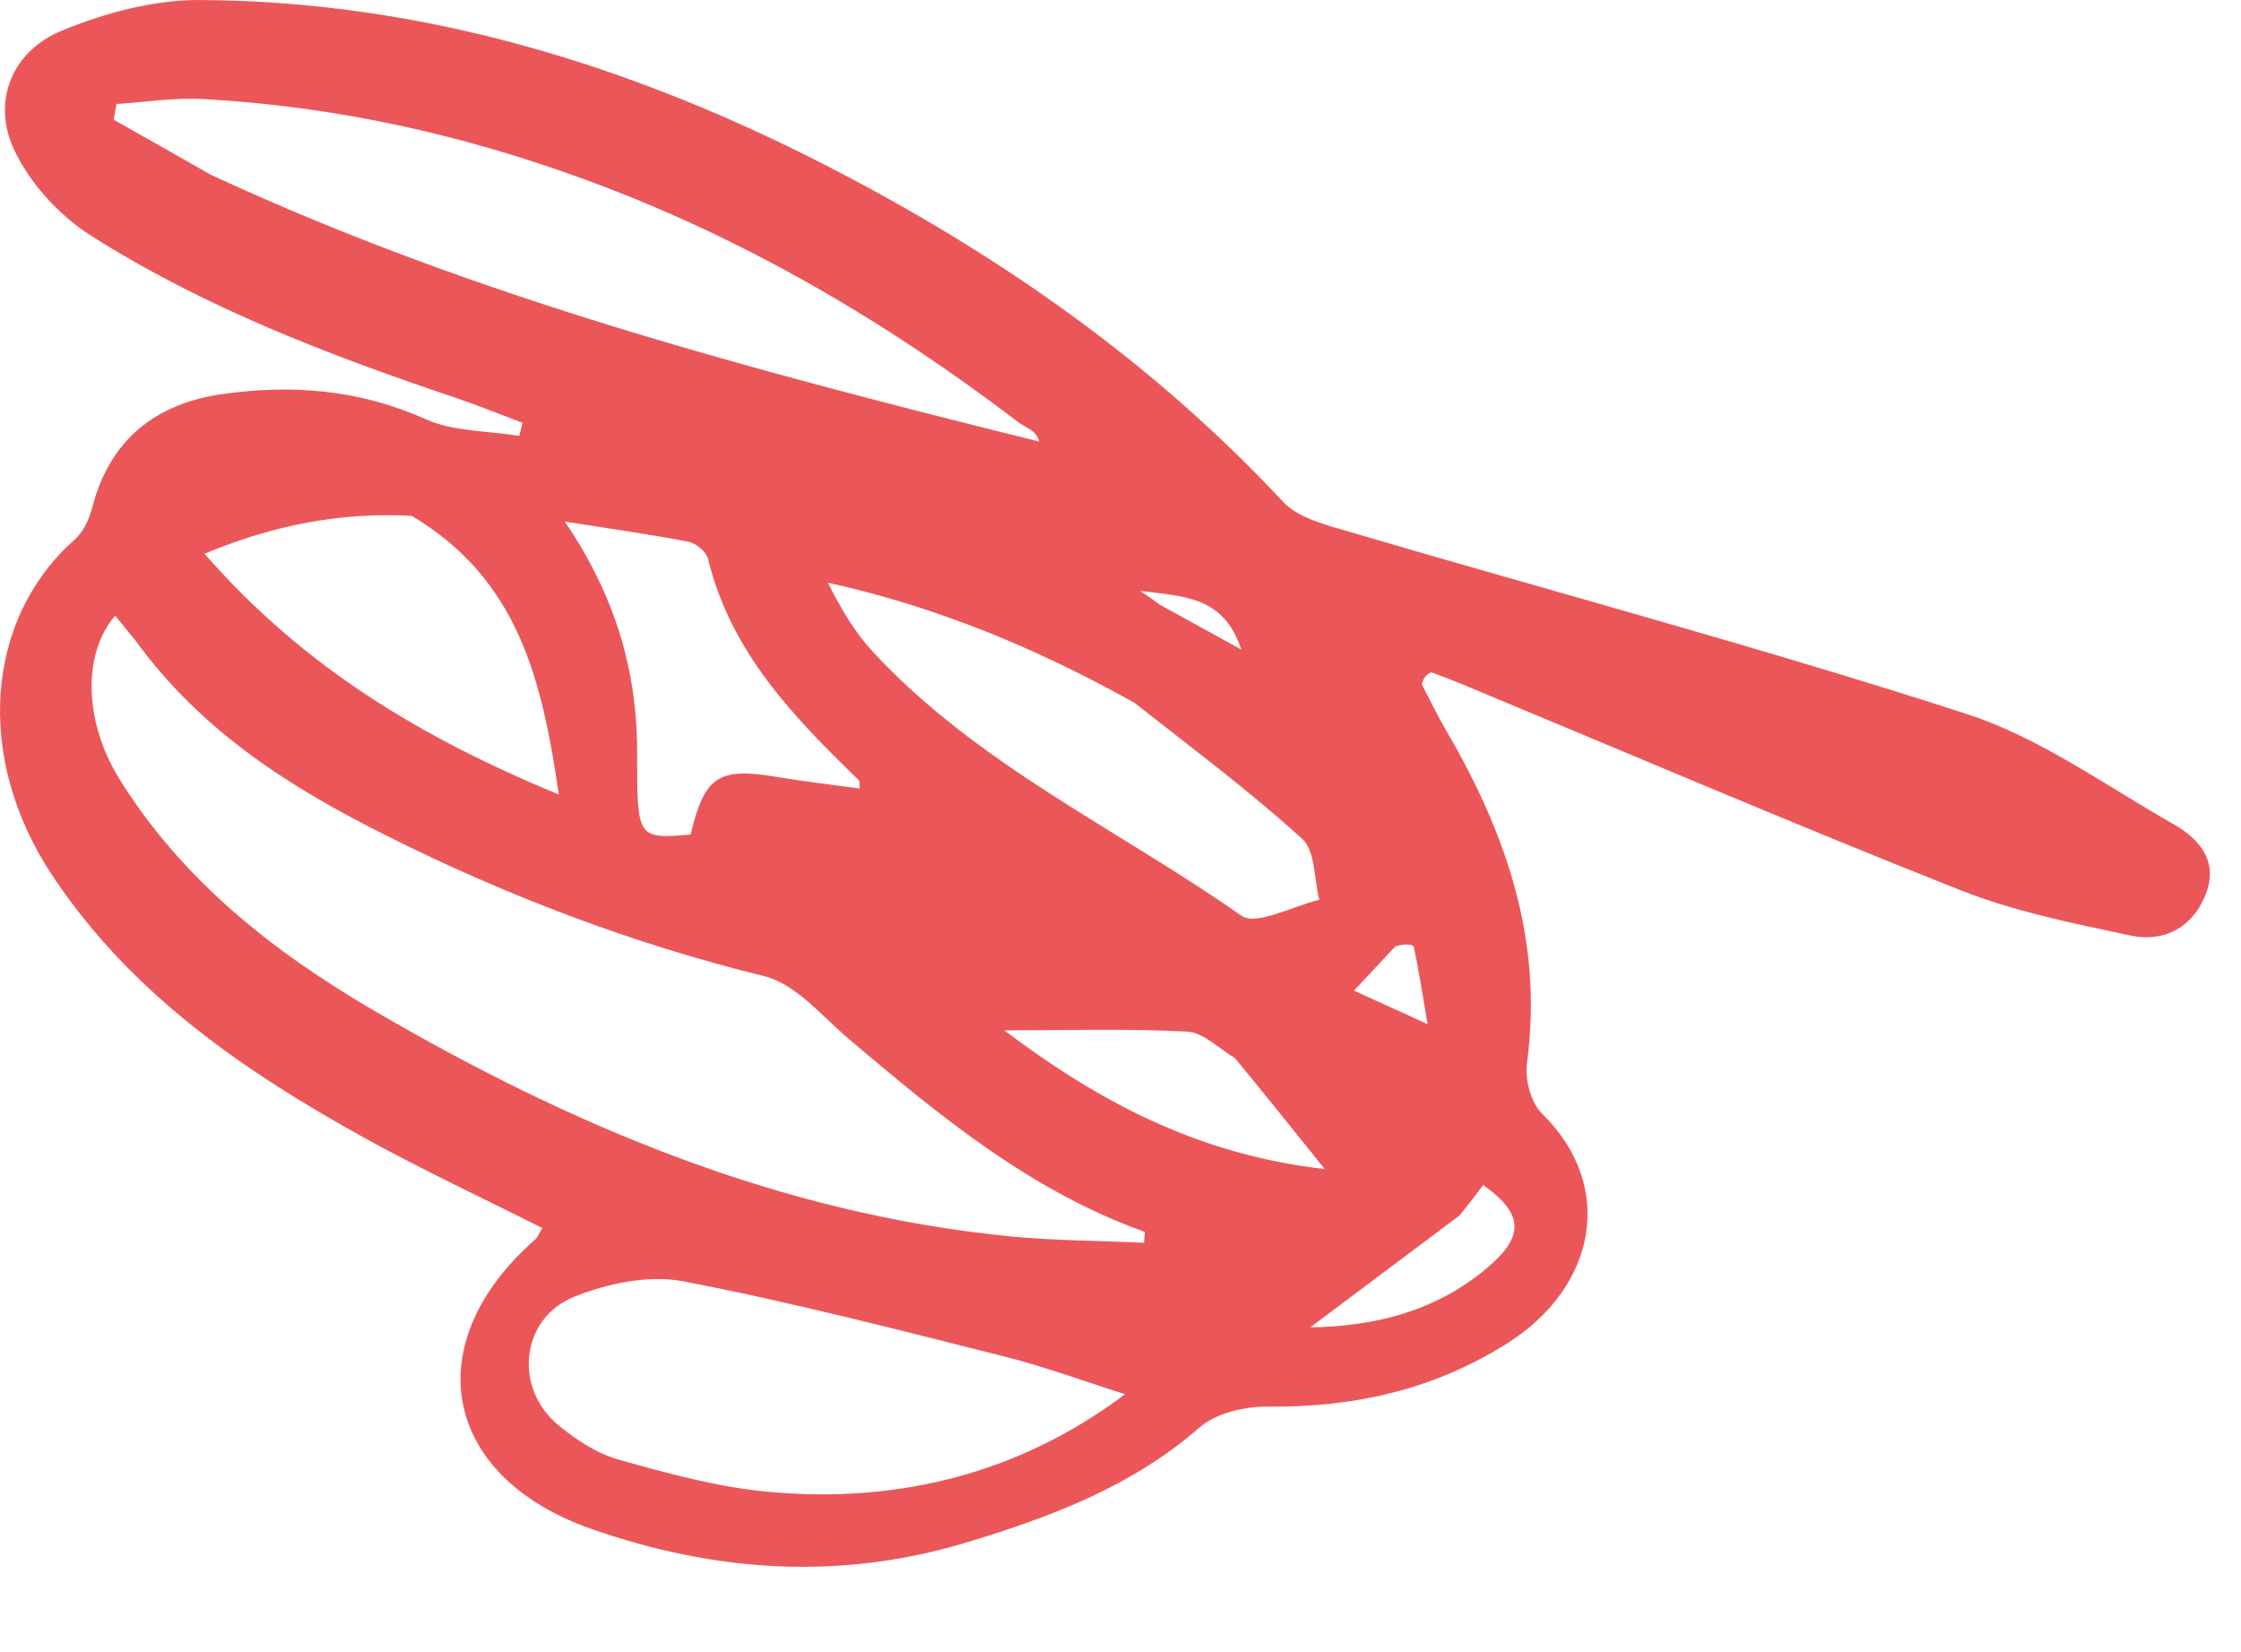 <svg xmlns="http://www.w3.org/2000/svg" fill="none" viewBox="0 0 51.489 37.952" style="max-height: 500px" width="51.489" height="37.952">
<path fill="#EB5759" d="M32.667 15.726C32.858 16.087 33.035 16.457 33.241 16.81C34.615 19.163 35.461 21.634 35.084 24.422C35.033 24.795 35.171 25.333 35.427 25.584C37.146 27.269 36.66 29.587 34.63 30.866C32.925 31.941 31.103 32.34 29.123 32.32C28.598 32.315 27.945 32.466 27.566 32.795C26.011 34.15 24.169 34.845 22.244 35.43C19.311 36.322 16.429 36.127 13.577 35.126C10.156 33.925 9.576 30.862 12.3 28.477C12.345 28.437 12.366 28.371 12.46 28.217C11.085 27.523 9.693 26.876 8.353 26.134C5.593 24.604 3.025 22.843 1.221 20.144C-0.615 17.399 -0.321 14.204 1.705 12.409C1.902 12.234 2.046 11.947 2.112 11.687C2.513 10.105 3.574 9.27 5.122 9.053C6.712 8.829 8.26 8.95 9.771 9.629C10.418 9.92 11.206 9.896 11.929 10.016C11.955 9.916 11.981 9.816 12.007 9.716C11.494 9.523 10.986 9.315 10.468 9.14C7.554 8.16 4.683 7.062 2.08 5.408C1.353 4.945 0.669 4.194 0.313 3.415C-0.189 2.318 0.284 1.178 1.403 0.712C2.4 0.298 3.53 -0.006 4.599 9.00644e-05C9.732 0.029 14.517 1.501 19.049 3.837C22.932 5.838 26.476 8.307 29.477 11.527C29.828 11.903 30.461 12.059 30.993 12.216C35.726 13.609 40.495 14.884 45.187 16.405C46.868 16.95 48.376 18.049 49.939 18.937C50.55 19.285 50.992 19.811 50.66 20.595C50.343 21.343 49.693 21.652 48.953 21.496C47.626 21.215 46.275 20.943 45.021 20.445C41.201 18.932 37.422 17.312 33.628 15.735C33.423 15.649 33.215 15.572 32.886 15.447C32.731 15.51 32.699 15.618 32.667 15.726ZM3.111 14.716C2.959 14.529 2.807 14.342 2.646 14.145C1.845 15.089 1.981 16.671 2.739 17.892C4.191 20.231 6.293 21.879 8.583 23.215C13.12 25.864 17.92 27.893 23.227 28.409C24.241 28.507 25.265 28.508 26.284 28.554C26.291 28.471 26.298 28.388 26.305 28.305C23.684 27.371 21.586 25.639 19.505 23.874C18.885 23.348 18.284 22.608 17.56 22.43C14.528 21.683 11.635 20.583 8.861 19.191C6.708 18.111 4.655 16.837 3.111 14.716ZM4.838 4.012C10.903 6.834 17.338 8.519 23.876 10.146C23.812 9.88 23.577 9.838 23.408 9.709C20.372 7.394 17.118 5.482 13.523 4.155C10.65 3.094 7.702 2.44 4.65 2.275C3.995 2.24 3.333 2.348 2.675 2.39C2.654 2.51 2.634 2.631 2.613 2.752C3.314 3.147 4.015 3.542 4.838 4.012ZM25.85 32.035C24.919 31.741 23.999 31.399 23.053 31.162C20.607 30.549 18.162 29.911 15.687 29.439C14.903 29.29 13.966 29.487 13.203 29.791C11.959 30.286 11.793 31.891 12.829 32.746C13.235 33.082 13.715 33.398 14.213 33.537C15.333 33.852 16.475 34.166 17.627 34.275C20.647 34.56 23.443 33.844 25.85 32.035ZM26.064 16.148C23.854 14.911 21.539 13.943 19.023 13.389C19.315 13.974 19.631 14.517 20.047 14.967C22.451 17.57 25.678 19.044 28.522 21.04C28.866 21.281 29.703 20.815 30.312 20.676C30.19 20.199 30.223 19.551 29.919 19.274C28.731 18.192 27.437 17.228 26.064 16.148ZM9.459 11.852C7.875 11.771 6.361 12.034 4.698 12.723C6.986 15.338 9.665 16.941 12.84 18.256C12.449 15.6 11.908 13.312 9.459 11.852ZM14.639 17.455C14.64 19.25 14.662 19.282 15.867 19.174C16.188 17.83 16.509 17.624 17.857 17.853C18.48 17.958 19.109 18.029 19.755 18.118C19.741 17.987 19.75 17.945 19.734 17.929C18.232 16.471 16.784 14.981 16.269 12.842C16.23 12.679 15.991 12.482 15.817 12.447C14.928 12.275 14.029 12.15 12.98 11.985C14.116 13.673 14.666 15.39 14.639 17.455ZM28.371 24.309C28.007 24.097 27.651 23.722 27.278 23.703C25.874 23.63 24.464 23.674 23.073 23.674C25.155 25.238 27.432 26.519 30.437 26.861C29.676 25.913 29.074 25.161 28.371 24.309ZM33.536 27.927C32.375 28.797 31.214 29.667 30.106 30.498C31.575 30.478 33.069 30.131 34.298 29.017C35.029 28.354 34.957 27.85 34.078 27.229C33.929 27.426 33.78 27.624 33.536 27.927ZM32.058 21.747C31.776 22.048 31.494 22.349 31.109 22.761C31.709 23.034 32.157 23.238 32.8 23.531C32.671 22.775 32.594 22.259 32.481 21.752C32.468 21.693 32.253 21.679 32.058 21.747ZM26.65 13.896C27.235 14.218 27.821 14.54 28.519 14.923C28.113 13.694 27.207 13.708 26.194 13.576C26.404 13.717 26.48 13.768 26.65 13.896Z"/>
<path fill="#EA5658" d="M113.982 22.696C113.982 16.944 113.982 11.287 113.982 5.459C114.44 5.459 114.835 5.457 115.229 5.46C118.783 5.487 122.337 5.502 125.891 5.55C127.982 5.578 130.009 5.919 131.759 7.175C134.754 9.326 135.948 13.142 134.811 16.852C134.017 19.442 132.221 20.988 129.685 21.754C129.473 21.818 129.263 21.886 128.921 21.994C131.509 24.958 134.05 27.869 136.59 30.779C136.541 30.858 136.492 30.938 136.444 31.017C134.649 31.017 132.853 31.038 131.06 30.993C130.806 30.987 130.514 30.701 130.317 30.477C128.138 27.997 125.987 25.493 123.79 23.029C123.539 22.748 123.067 22.552 122.683 22.525C121.704 22.454 120.715 22.539 119.734 22.489C119.02 22.453 118.797 22.71 118.808 23.419C118.844 25.74 118.822 28.061 118.82 30.383C118.82 30.567 118.797 30.752 118.782 30.977C117.19 30.977 115.649 30.977 113.982 30.977C113.982 28.235 113.982 25.514 113.982 22.696ZM122.602 18.143C123.901 18.135 125.215 18.243 126.494 18.079C127.392 17.963 128.371 17.65 129.086 17.118C130.386 16.15 130.764 14.105 130.182 12.513C129.678 11.131 128.18 10.108 126.524 10.087C124.18 10.057 121.834 10.07 119.489 10.074C119.282 10.075 119.074 10.143 118.872 10.178C118.872 12.834 118.872 15.426 118.872 18.143C120.085 18.143 121.248 18.143 122.602 18.143Z"/>
<path fill="#EA5658" d="M151.495 26.681C150.387 25.411 149.344 24.172 148.245 22.986C148.004 22.727 147.565 22.546 147.205 22.523C146.226 22.46 145.237 22.542 144.256 22.488C143.523 22.448 143.26 22.66 143.278 23.439C143.329 25.695 143.297 27.954 143.294 30.212C143.294 30.432 143.273 30.652 143.258 30.948C141.706 30.948 140.175 30.948 138.588 30.948C138.588 22.488 138.588 14.045 138.588 5.509C138.922 5.491 139.229 5.459 139.536 5.462C143.185 5.486 146.834 5.496 150.483 5.552C152.607 5.585 154.643 5.993 156.415 7.28C158.838 9.042 159.752 11.515 159.705 14.408C159.652 17.678 158.143 20.735 153.42 22.018C156.003 24.972 158.54 27.873 161.076 30.774C161.026 30.855 160.976 30.935 160.926 31.015C159.131 31.015 157.335 31.037 155.541 30.99C155.289 30.984 155.005 30.682 154.804 30.456C153.705 29.225 152.626 27.975 151.495 26.681ZM150.392 18.142C150.645 18.131 150.899 18.13 151.151 18.106C153.486 17.885 155.032 16.231 154.943 14.055C154.844 11.652 153.296 10.135 150.868 10.08C149.95 10.059 149.031 10.07 148.113 10.069C146.539 10.068 144.966 10.069 143.346 10.069C143.346 12.8 143.346 15.416 143.346 18.142C145.667 18.142 147.937 18.142 150.392 18.142Z"/>
<path fill="#EA5658" d="M77.243 18.113C77.243 13.889 77.243 9.761 77.243 5.567C78.877 5.567 80.416 5.567 82.022 5.567C82.022 14.009 82.022 22.453 82.022 31.02C81.147 31.02 80.263 31.077 79.394 30.99C79.083 30.959 78.742 30.631 78.524 30.352C75.826 26.898 73.15 23.427 70.467 19.963C69.106 18.206 67.742 16.452 66.375 14.7C66.23 14.514 66.059 14.347 65.763 14.021C65.763 19.765 65.763 25.312 65.763 30.942C64.121 30.942 62.562 30.942 60.933 30.942C60.916 30.604 60.887 30.294 60.887 29.984C60.884 22.191 60.897 14.398 60.867 6.604C60.864 5.783 61.077 5.593 61.913 5.504C63.967 5.285 65.313 5.956 66.577 7.692C69.716 11.999 73.116 16.115 76.407 20.312C76.576 20.527 76.697 20.78 76.841 21.015C76.975 20.945 77.109 20.875 77.243 20.805C77.243 19.94 77.243 19.074 77.243 18.113Z"/>
<path fill="#EA5658" d="M161.919 16.727C162.572 12.169 164.557 8.581 168.683 6.426C173.305 4.012 179.796 4.683 183.626 8.092C186.282 10.456 187.667 13.564 187.903 17.079C188.185 21.271 187.123 25.091 184.081 28.165C182.499 29.763 180.578 30.741 178.371 31.202C174.668 31.976 171.126 31.677 167.787 29.776C165.172 28.287 163.52 26.017 162.585 23.215C161.893 21.143 161.698 18.992 161.919 16.727ZM180.314 25.362C180.712 24.915 181.157 24.502 181.5 24.016C183.269 21.507 183.5 18.697 182.879 15.807C182.259 12.917 180.645 10.785 177.723 9.853C174.612 8.86 171.693 9.275 169.281 11.5C166.624 13.95 166.255 17.191 166.82 20.568C167.13 22.42 167.955 24.091 169.427 25.313C172.396 27.779 177.031 27.812 180.314 25.362Z"/>
<path fill="#EA5658" d="M110.098 27.081C110.684 28.386 111.24 29.625 111.866 31.023C110.137 31.023 108.566 31.045 106.997 30.998C106.771 30.991 106.463 30.695 106.351 30.457C105.807 29.31 105.3 28.144 104.816 26.97C104.592 26.426 104.264 26.216 103.661 26.22C99.724 26.245 95.787 26.243 91.85 26.221C91.315 26.218 91.066 26.412 90.87 26.892C90.378 28.097 89.853 29.29 89.284 30.46C89.162 30.709 88.803 30.991 88.545 31C87.026 31.05 85.504 31.024 83.823 31.024C84.444 29.593 85.004 28.263 85.593 26.946C88.162 21.208 90.739 15.473 93.316 9.738C93.862 8.522 94.394 7.298 94.997 6.112C95.13 5.85 95.532 5.582 95.822 5.569C97.153 5.512 98.49 5.507 99.82 5.571C100.14 5.587 100.603 5.867 100.731 6.149C103.301 11.816 105.832 17.502 108.369 23.184C108.939 24.46 109.502 25.739 110.098 27.081ZM101.584 19.509C100.375 16.725 99.165 13.942 97.835 10.879C96.207 14.63 94.692 18.121 93.118 21.749C96.059 21.749 98.814 21.75 101.57 21.748C101.848 21.747 102.126 21.724 102.543 21.705C102.216 20.96 101.927 20.301 101.584 19.509Z"/>
<path fill="none" d="M3.159 14.767C4.658 16.837 6.71 18.111 8.863 19.191C11.638 20.583 14.53 21.682 17.563 22.43C18.286 22.608 18.888 23.348 19.508 23.874C21.588 25.639 23.686 27.371 26.307 28.305C26.3 28.388 26.294 28.471 26.287 28.554C25.267 28.508 24.244 28.507 23.23 28.408C17.922 27.893 13.123 25.864 8.585 23.215C6.296 21.878 4.193 20.231 2.742 17.892C1.984 16.671 1.848 15.089 2.649 14.145C2.809 14.341 2.962 14.529 3.159 14.767Z"/>
<path fill="none" d="M26.122 16.184C27.436 17.228 28.73 18.192 29.917 19.274C30.221 19.551 30.188 20.199 30.31 20.676C29.702 20.815 28.864 21.281 28.521 21.04C25.677 19.044 22.45 17.57 20.046 14.968C19.63 14.517 19.314 13.974 19.022 13.389C21.538 13.943 23.853 14.911 26.122 16.184Z"/>
</svg>